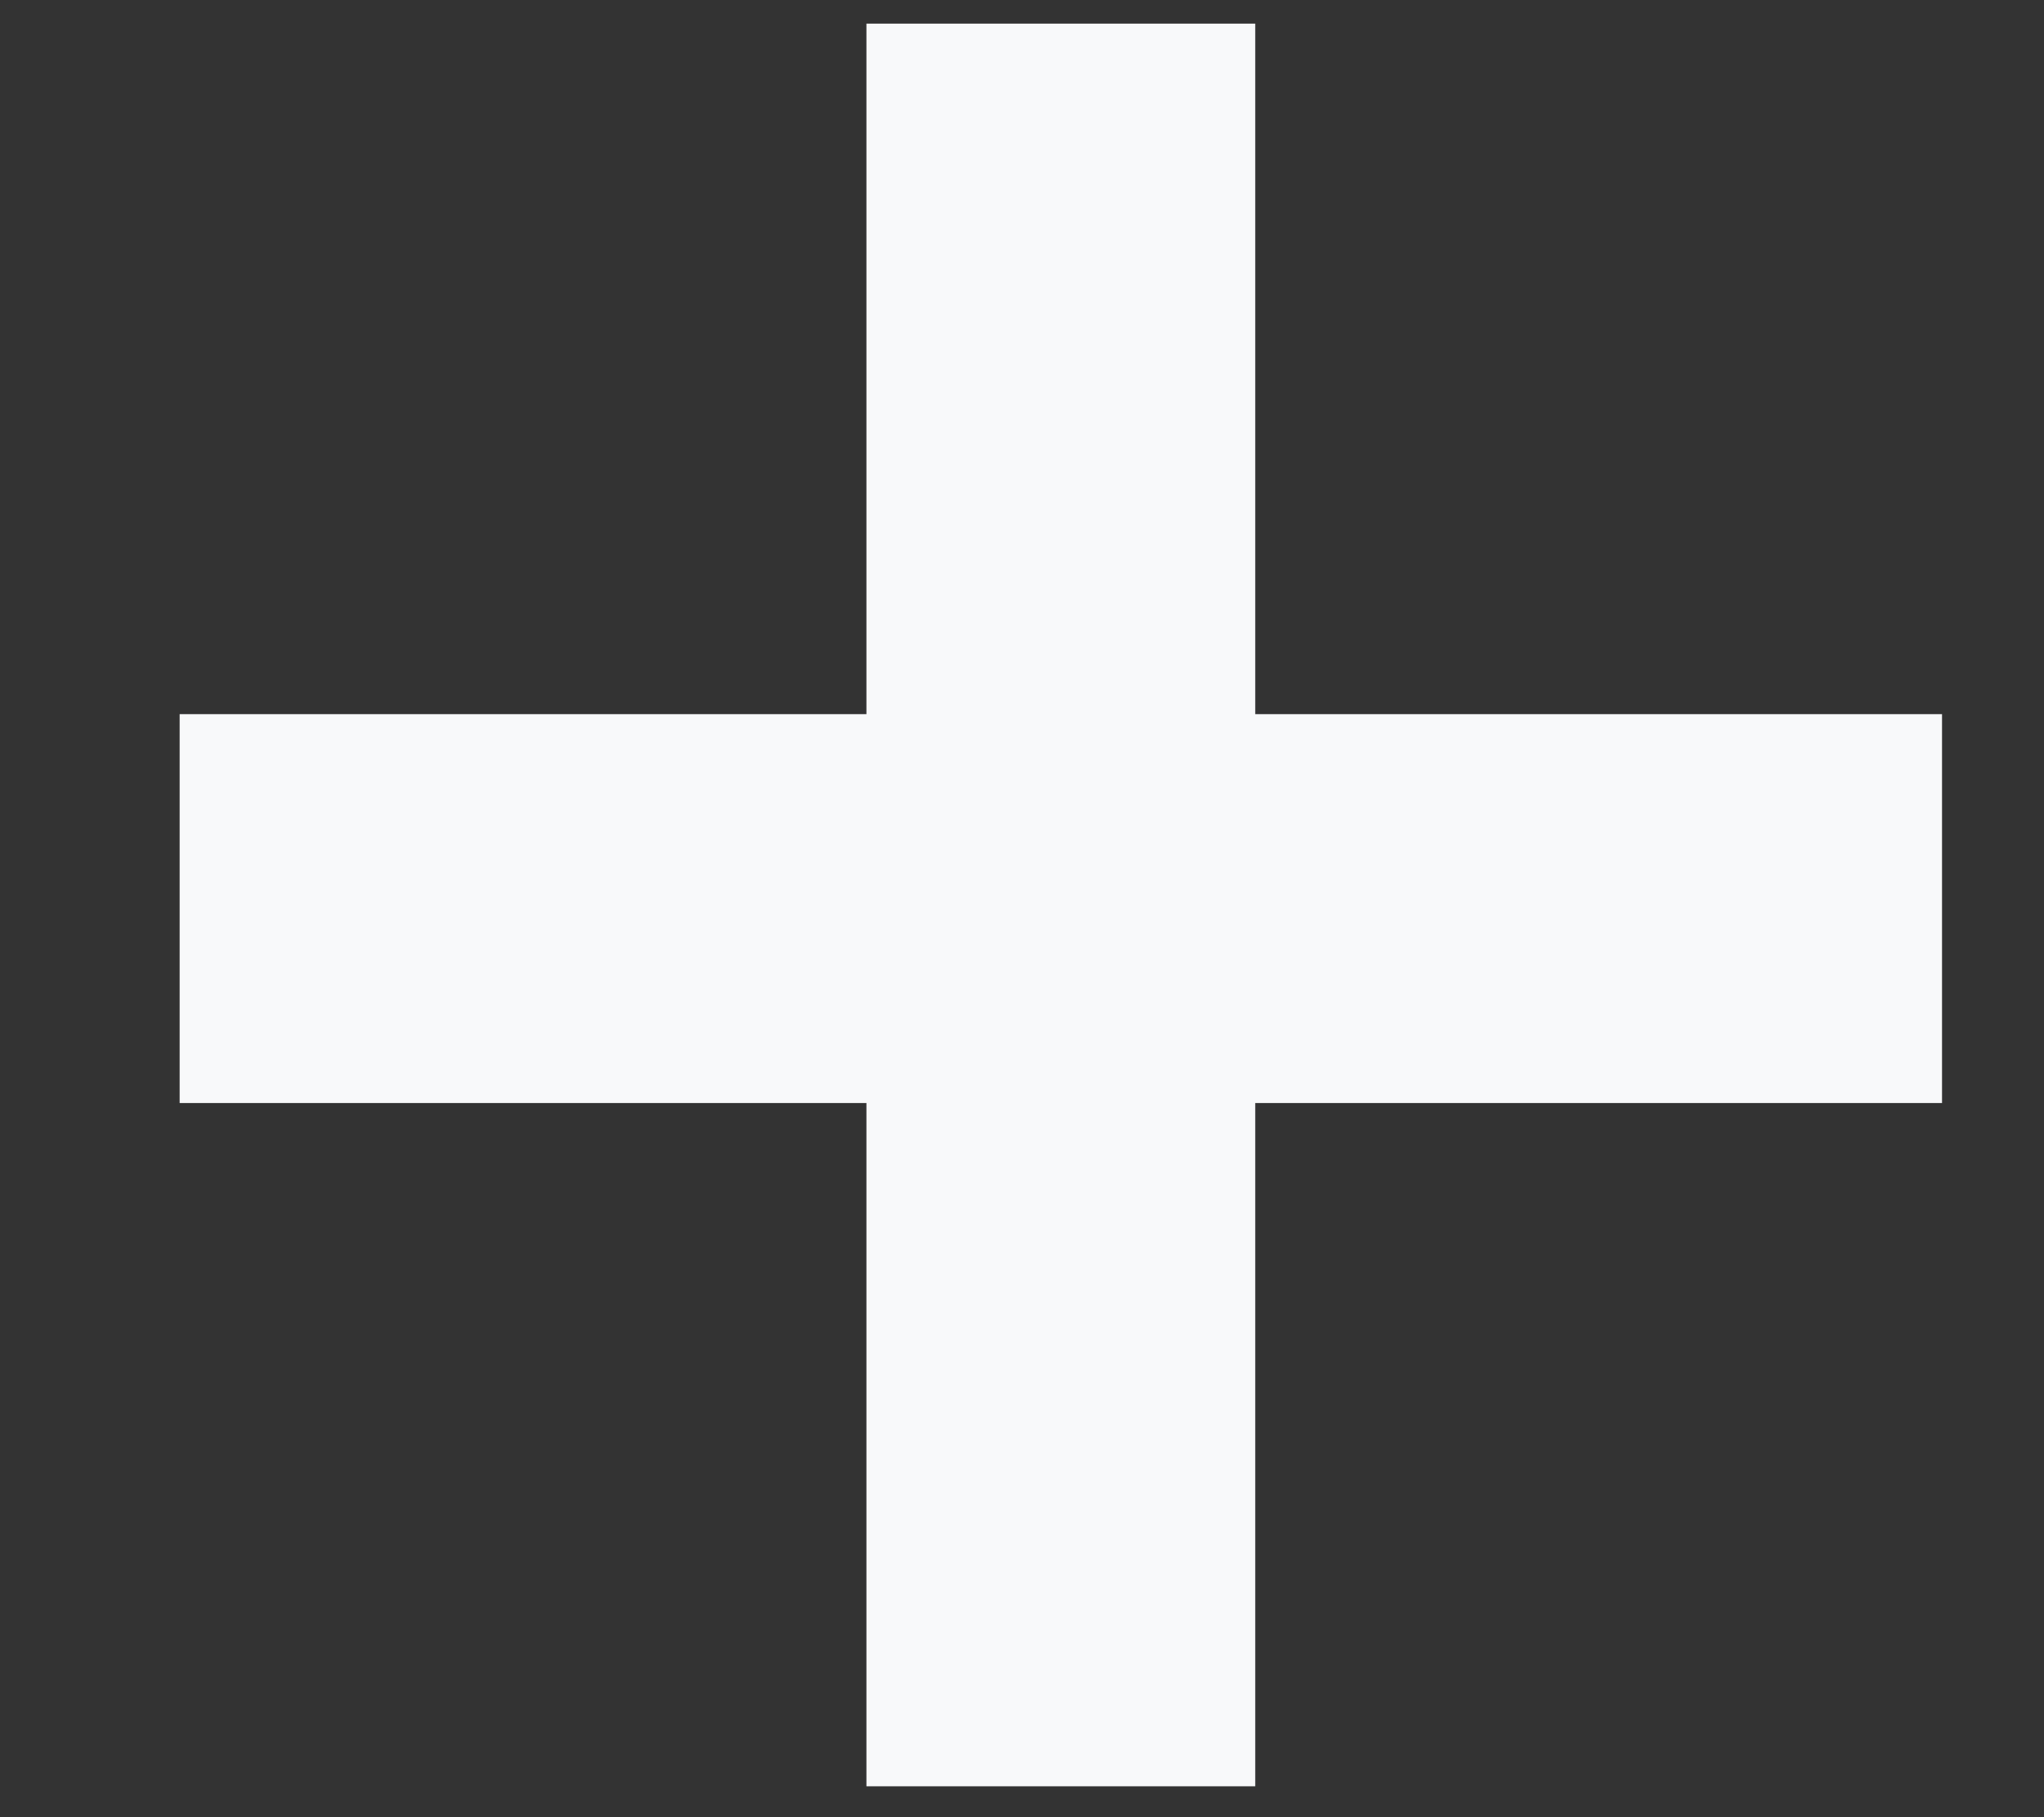 <svg width="9" height="8" viewBox="0 0 9 8" fill="none" xmlns="http://www.w3.org/2000/svg">
<rect x="0" y="0" width="9" height="8" fill="#333333" stroke="none"/>
<path d="M5.527 3.144H8.551V4.856H5.527V7.864H3.815V4.856H0.791V3.144H3.815V0.104H5.527V3.144Z" fill="#F8F9FA"/>
</svg>
